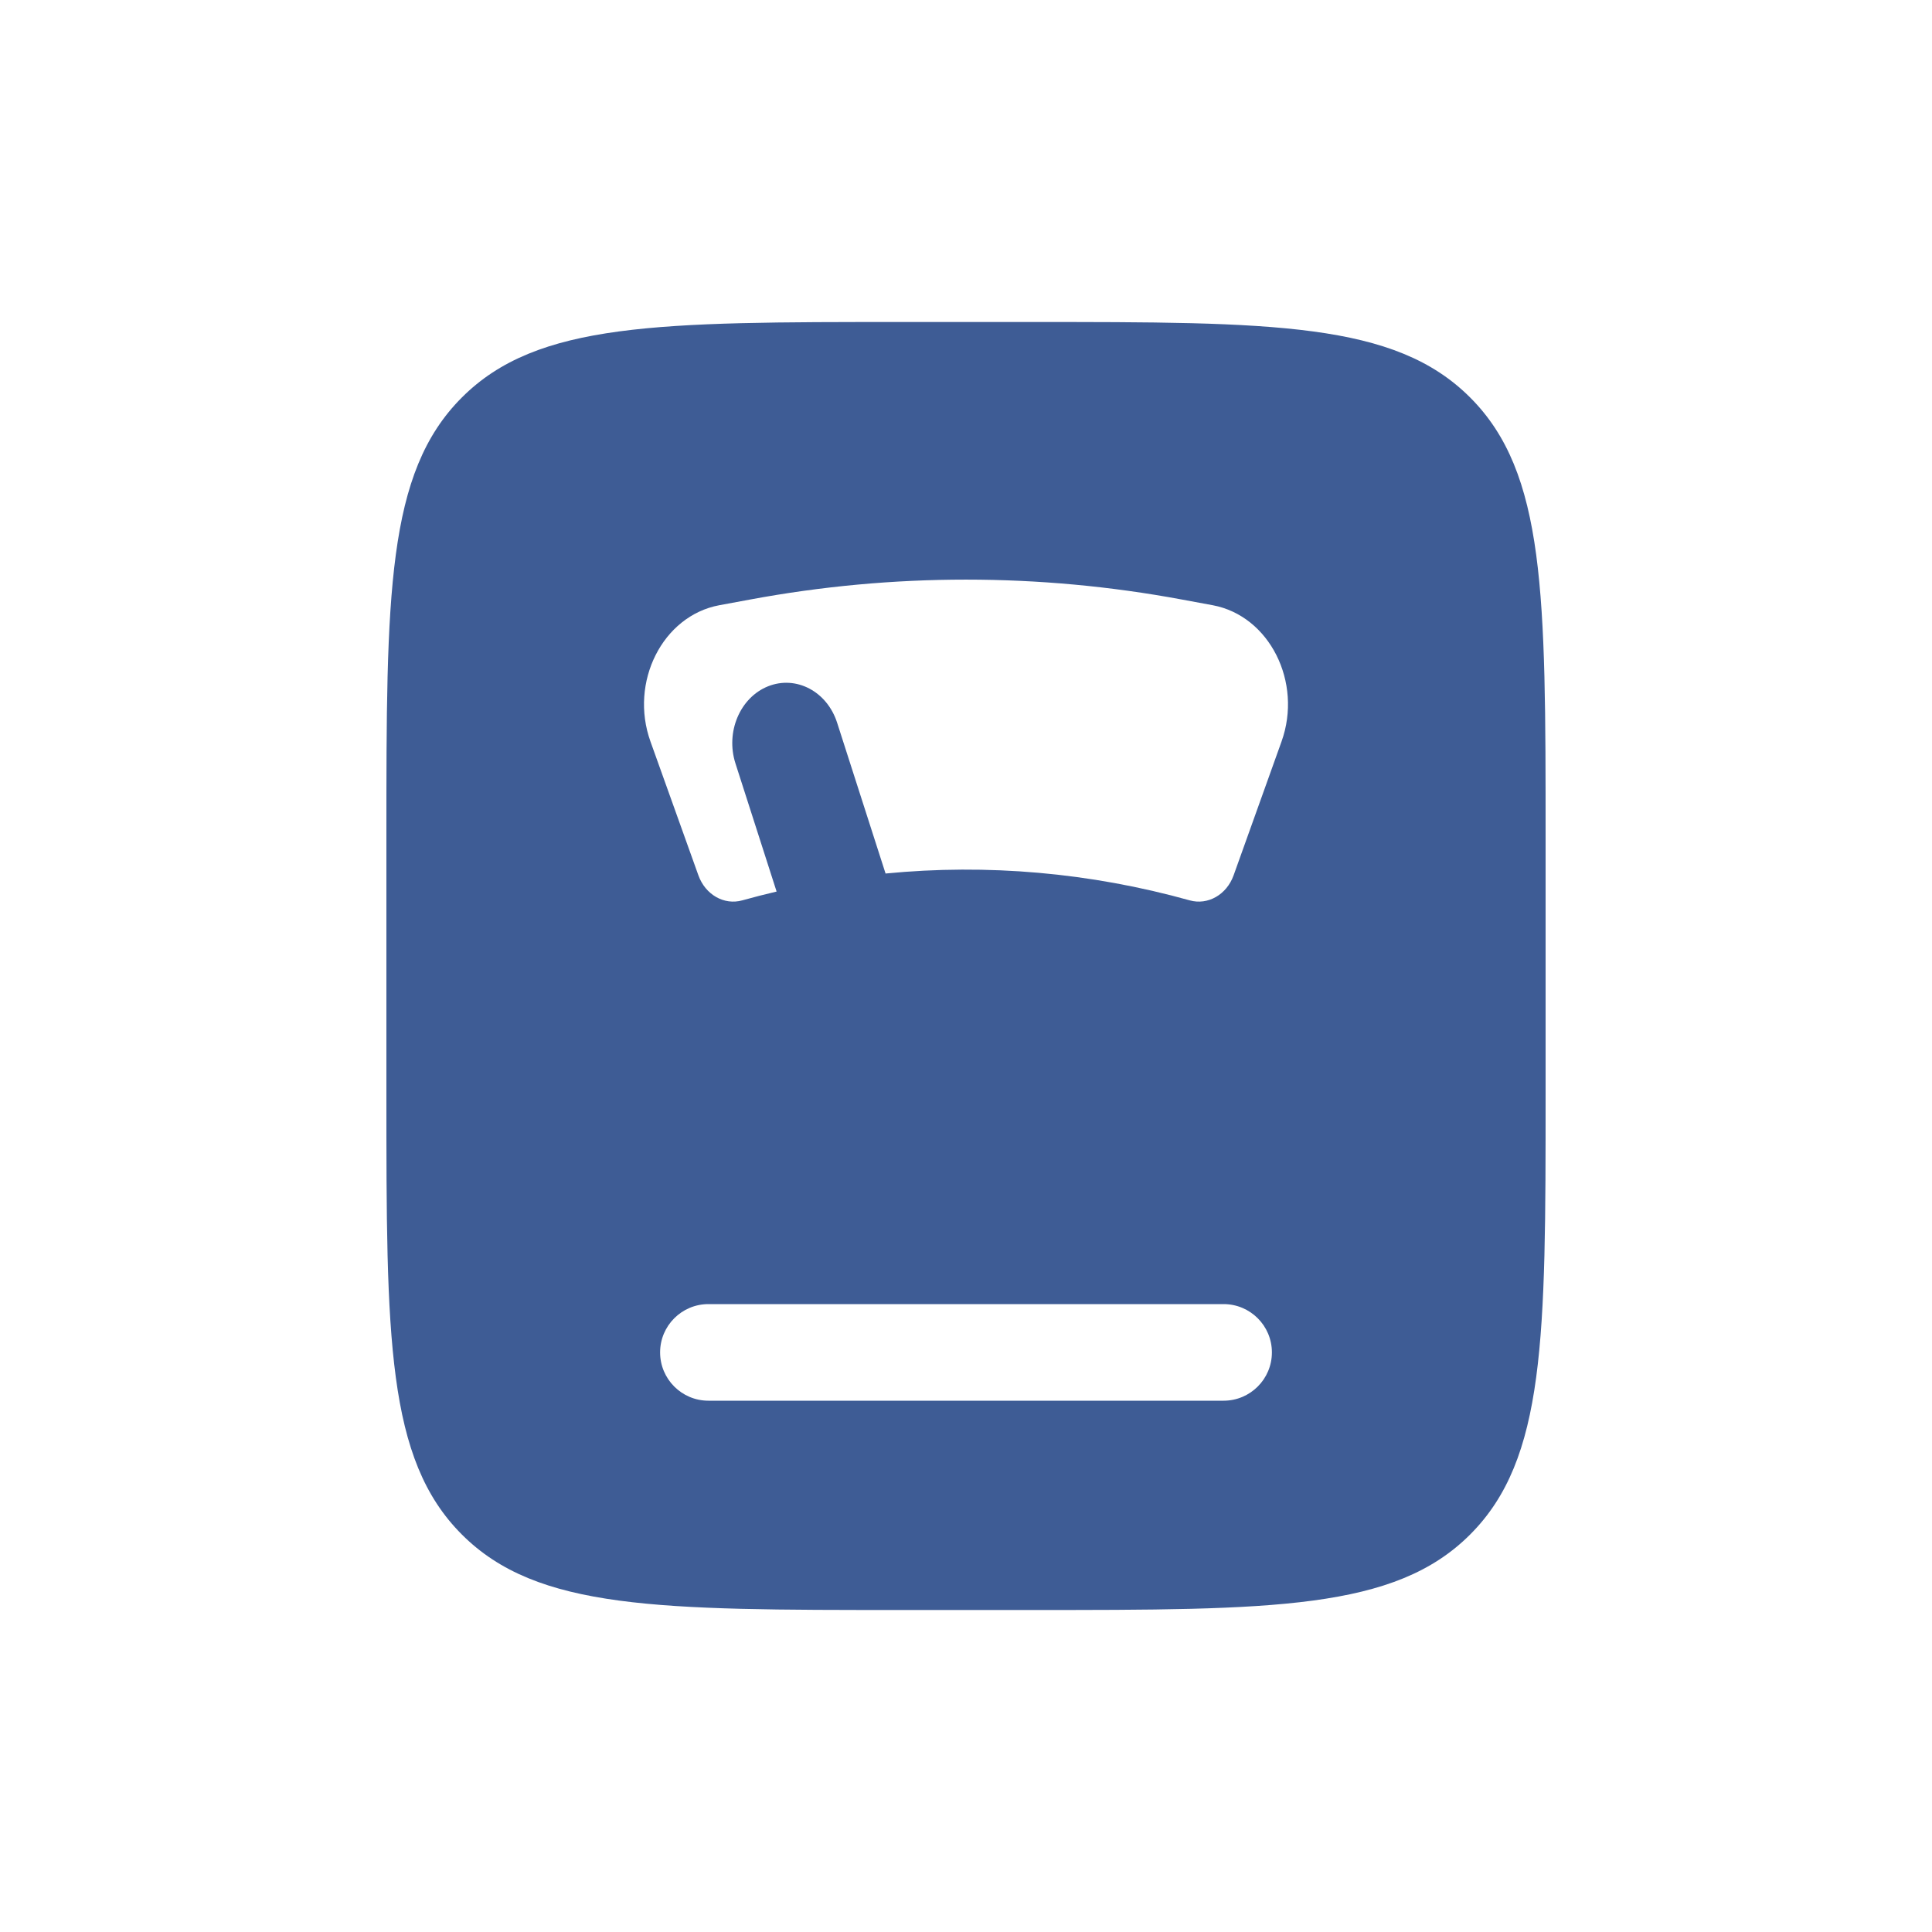 <svg width="30" height="30" viewBox="0 0 30 30" fill="none" xmlns="http://www.w3.org/2000/svg">
<path fill-rule="evenodd" clip-rule="evenodd" d="M6 13C6 9.229 6 7.343 7.172 6.172C8.343 5 10.229 5 14 5H16C19.771 5 21.657 5 22.828 6.172C24 7.343 24 9.229 24 13V17C24 20.771 24 22.657 22.828 23.828C21.657 25 19.771 25 16 25H14C10.229 25 8.343 25 7.172 23.828C6 22.657 6 20.771 6 17V13ZM10.25 21C10.25 20.586 10.586 20.25 11 20.25H19C19.414 20.25 19.75 20.586 19.75 21C19.75 21.414 19.414 21.75 19 21.75H11C10.586 21.75 10.25 21.414 10.25 21ZM18.355 9.31C16.134 8.897 13.866 8.897 11.645 9.31L11.169 9.398C10.289 9.562 9.769 10.592 10.101 11.516L10.845 13.593C10.953 13.893 11.244 14.059 11.525 13.981C11.703 13.931 11.881 13.886 12.059 13.844L11.42 11.854C11.264 11.368 11.49 10.832 11.926 10.657C12.362 10.483 12.843 10.736 12.999 11.223L13.751 13.564C15.33 13.41 16.927 13.549 18.475 13.981C18.756 14.059 19.047 13.893 19.155 13.593L19.899 11.516C20.231 10.592 19.711 9.562 18.831 9.398L18.355 9.31Z" fill="#3E5C95"/>
</svg>
